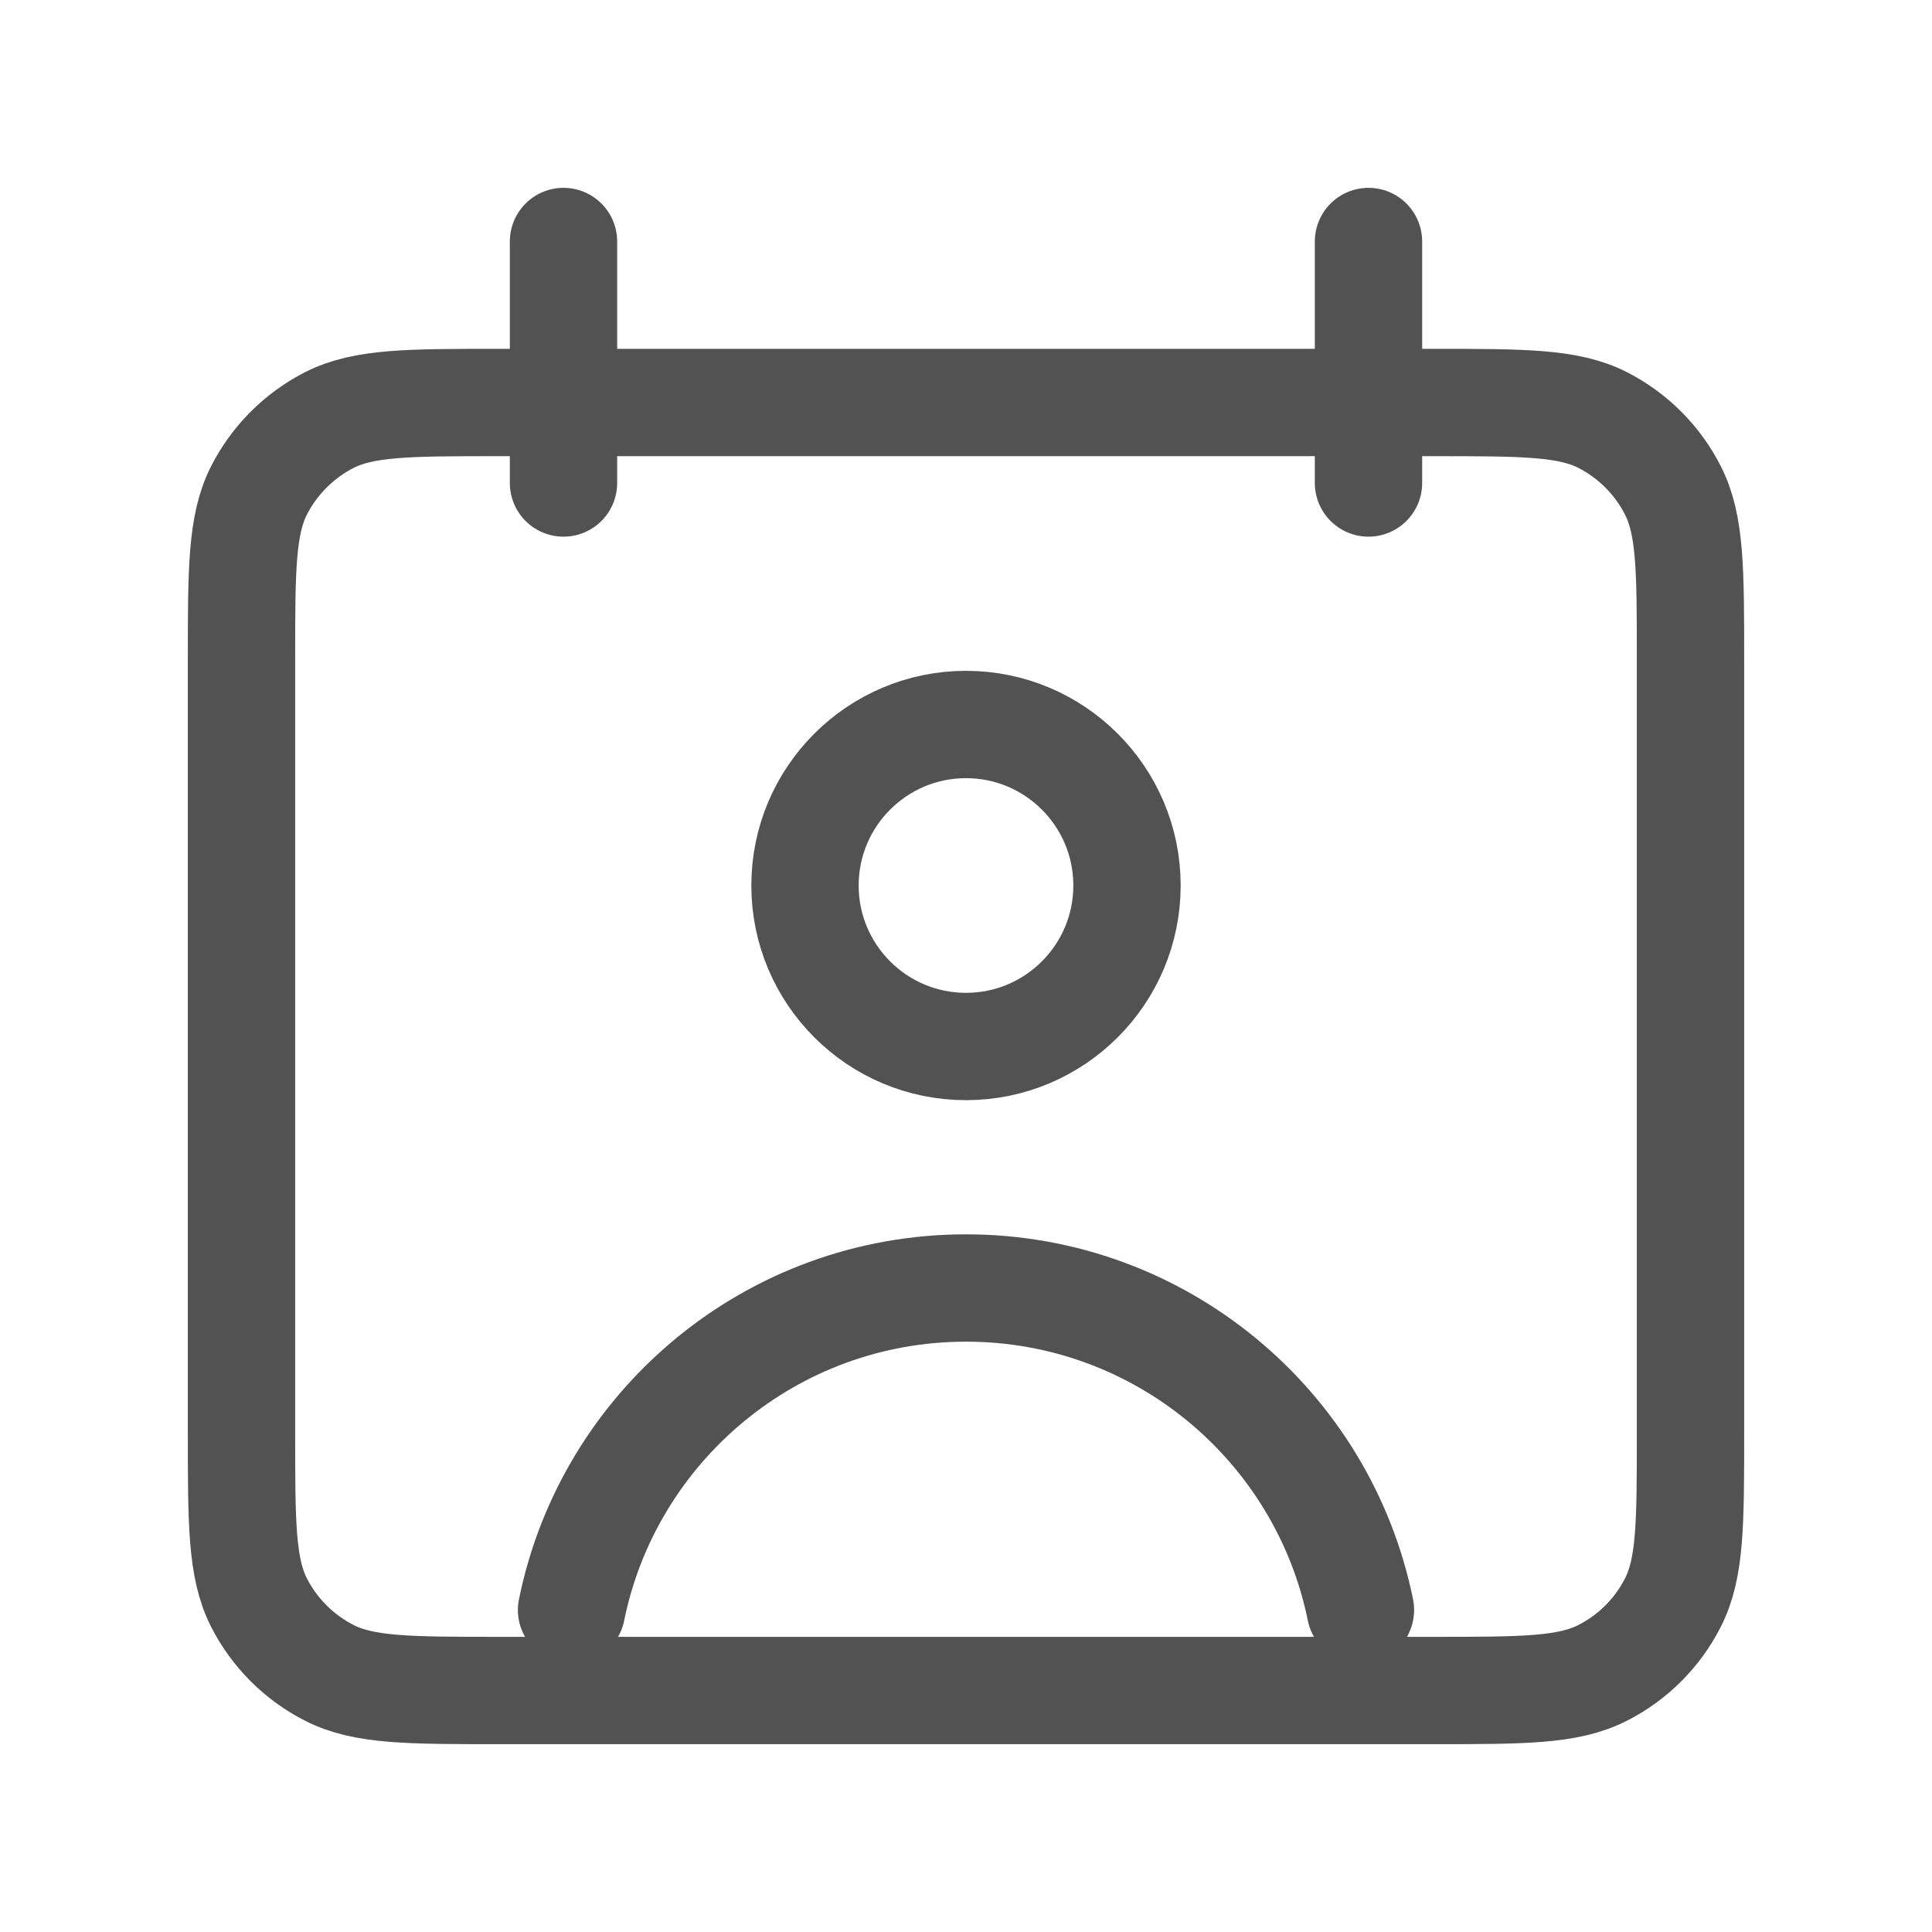 <svg width="18" height="18" viewBox="0 0 18 18" fill="none" xmlns="http://www.w3.org/2000/svg">
<g id="partners/calendar">
<path id="Icon" d="M5.25 2.25V4.5M12.75 2.25V4.5M5.325 15C5.672 13.288 7.186 12 9 12C10.814 12 12.328 13.288 12.675 15M4.65 15.75H13.35C14.19 15.75 14.61 15.75 14.931 15.586C15.213 15.443 15.443 15.213 15.586 14.931C15.75 14.61 15.75 14.19 15.75 13.35V6.15C15.75 5.31 15.75 4.89 15.586 4.569C15.443 4.287 15.213 4.057 14.931 3.913C14.61 3.75 14.19 3.75 13.35 3.75H4.65C3.81 3.75 3.39 3.75 3.069 3.913C2.787 4.057 2.557 4.287 2.413 4.569C2.25 4.89 2.25 5.31 2.25 6.15V13.35C2.25 14.19 2.25 14.61 2.413 14.931C2.557 15.213 2.787 15.443 3.069 15.586C3.39 15.75 3.81 15.75 4.65 15.75ZM10.5 8.25C10.5 9.078 9.828 9.75 9 9.75C8.172 9.75 7.5 9.078 7.5 8.25C7.5 7.422 8.172 6.75 9 6.75C9.828 6.75 10.5 7.422 10.5 8.25Z" stroke="#525252" stroke-linecap="round" stroke-linejoin="round"/>
</g>
</svg>
